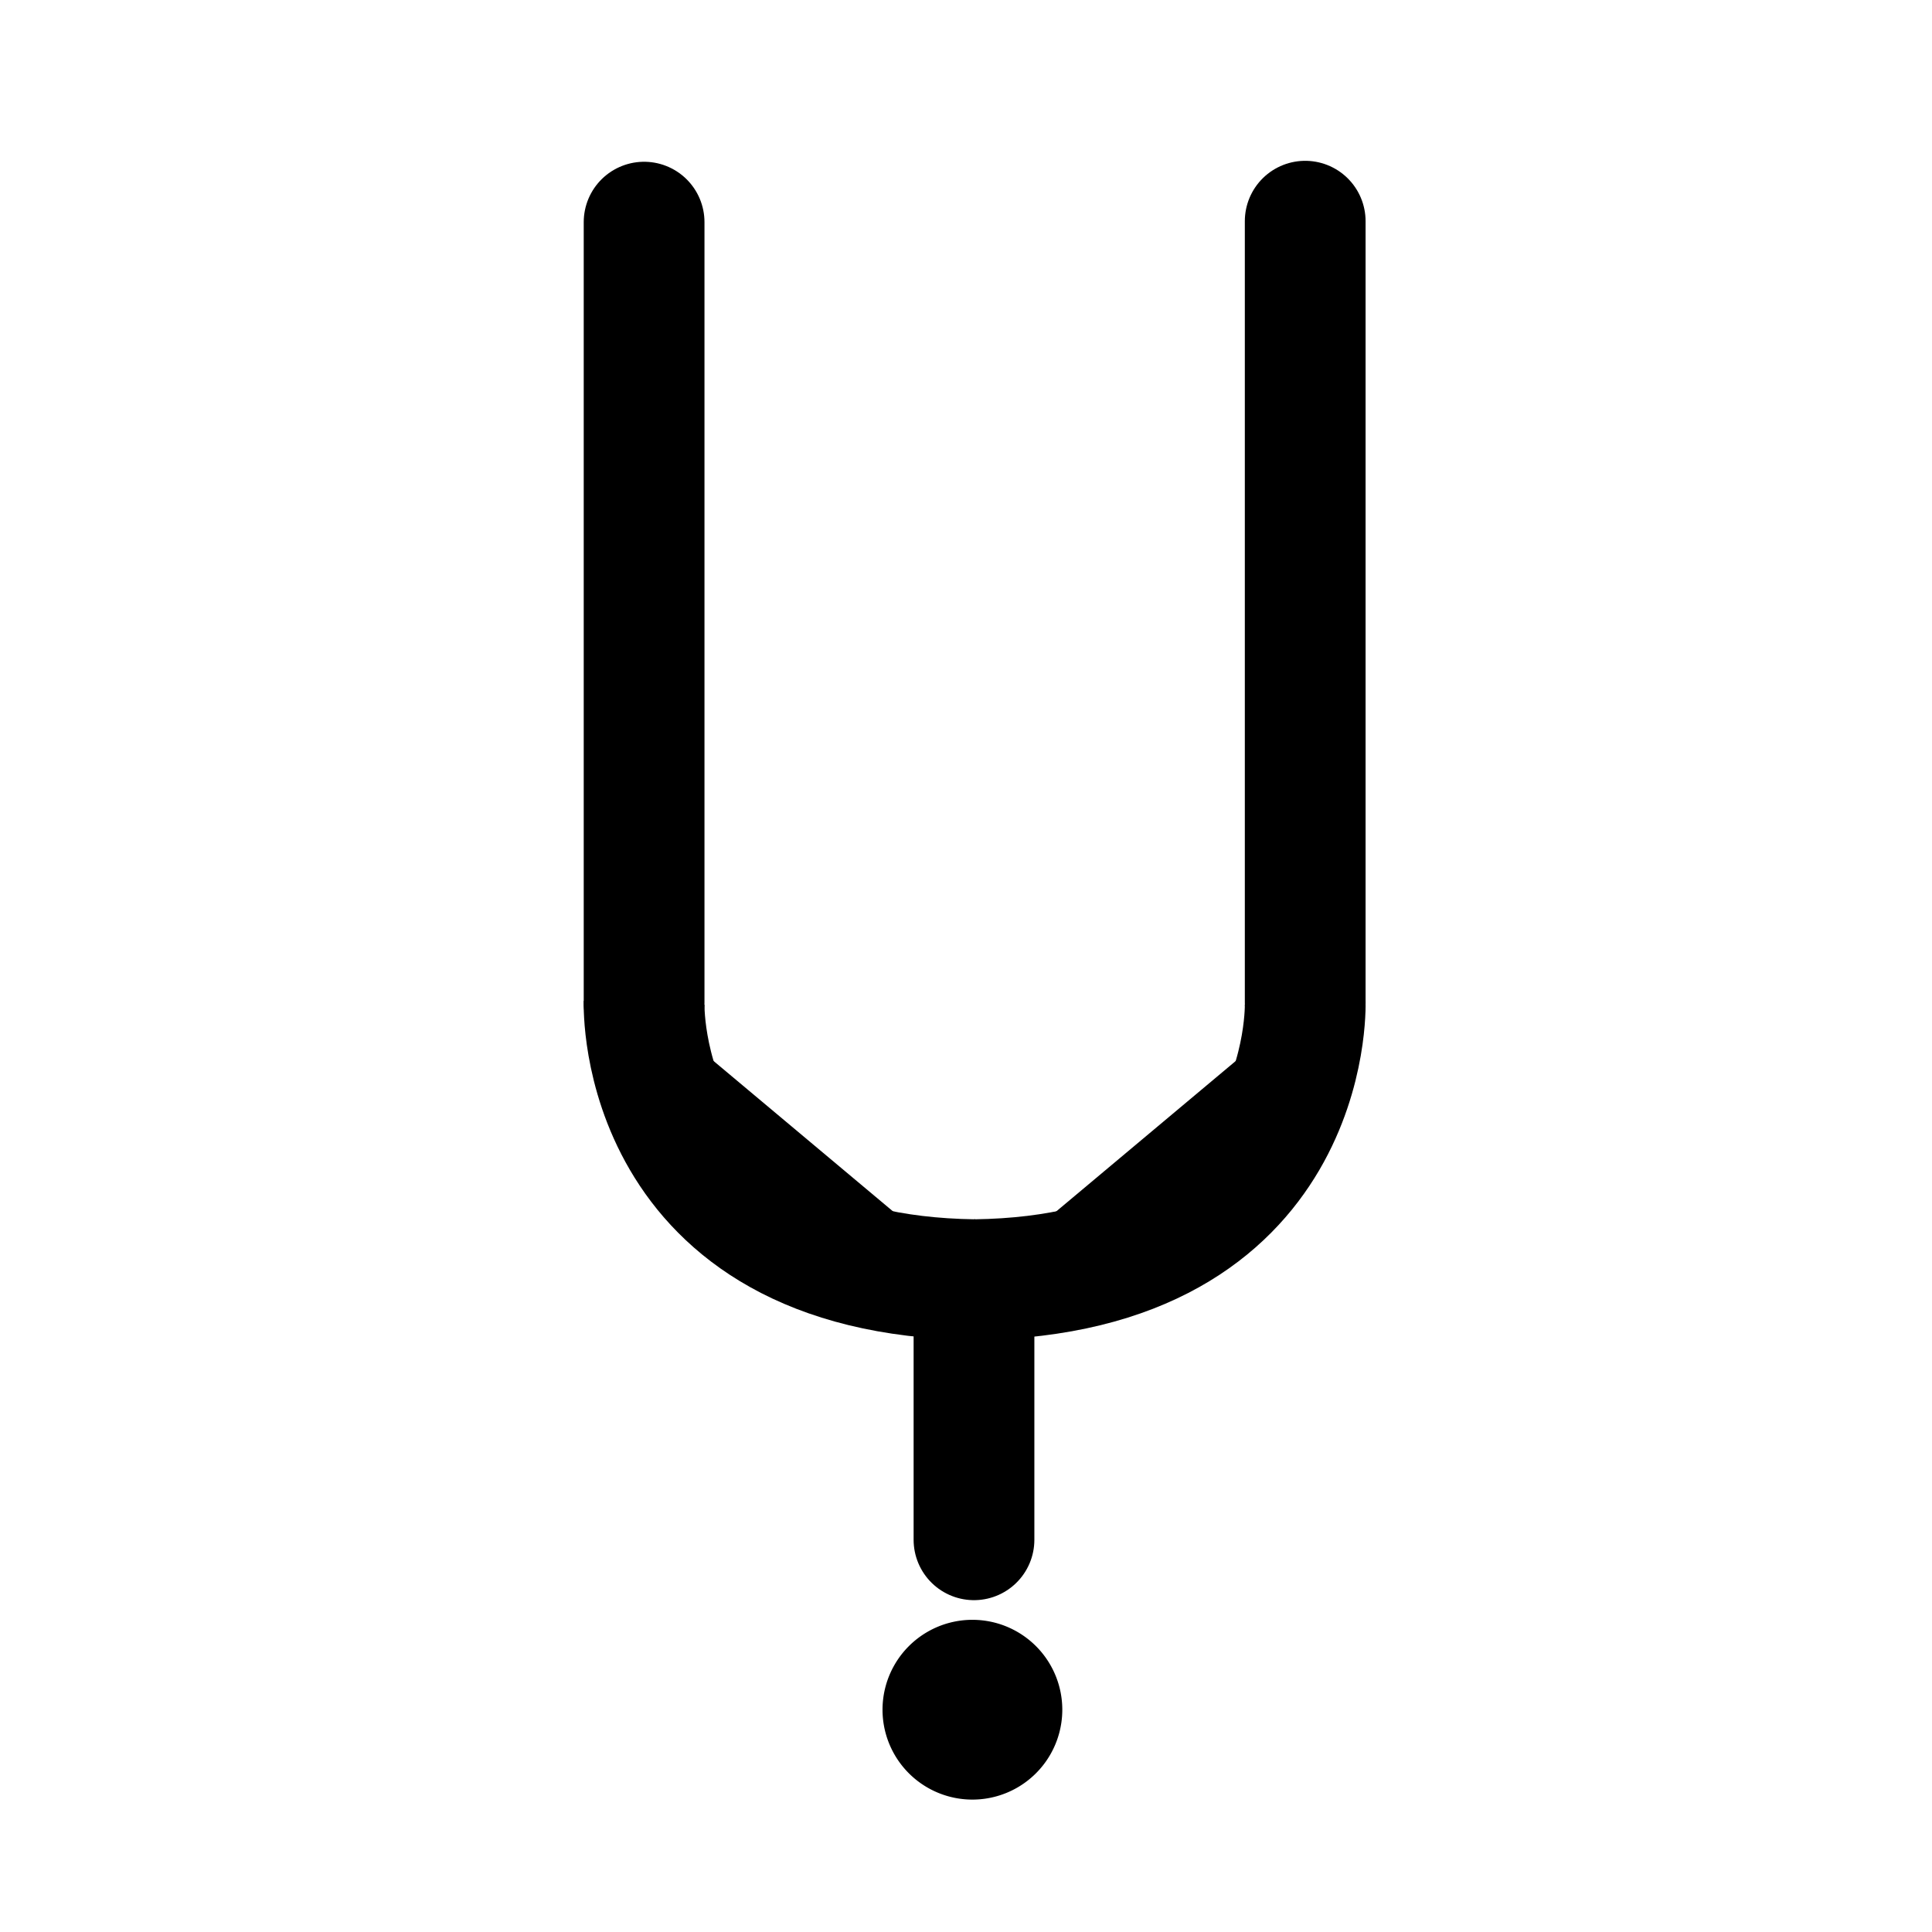 <svg id="vector" xmlns="http://www.w3.org/2000/svg" width="192" height="192" viewBox="0 0 50.8 50.8"><path fill="#00000000" d="M34.319,26.367V5.816" stroke-linejoin="miter" stroke-width="3.175" stroke="#000000" stroke-linecap="round" id="path_0"/><path fill="#00000000" d="M16.936,5.841V26.367" stroke-linejoin="miter" stroke-width="3.175" stroke="#000000" stroke-linecap="round" id="path_1"/><path fill="#00000000" d="m25.61,33.661v6.826" stroke-linejoin="miter" stroke-width="3.175" stroke="#000000" stroke-linecap="round" id="path_2"/><path fill="#000000" d="M25.568,44.955m-1.587,0a1.587,1.587 0,1 1,3.175 0a1.587,1.587 0,1 1,-3.175 0" stroke-linejoin="round" stroke-width="1.552" stroke="#00000000" stroke-linecap="round" id="path_3"/><path fill="#00000000" d="m16.936,26.367c0,0 -0.231,7.164 8.688,7.281" stroke-width="3.175" stroke="#000000" id="path_4"/><path fill="#00000000" d="m34.319,26.367c0,0 0.231,7.164 -8.688,7.281" stroke-width="3.175" stroke="#000000" id="path_5"/></svg>